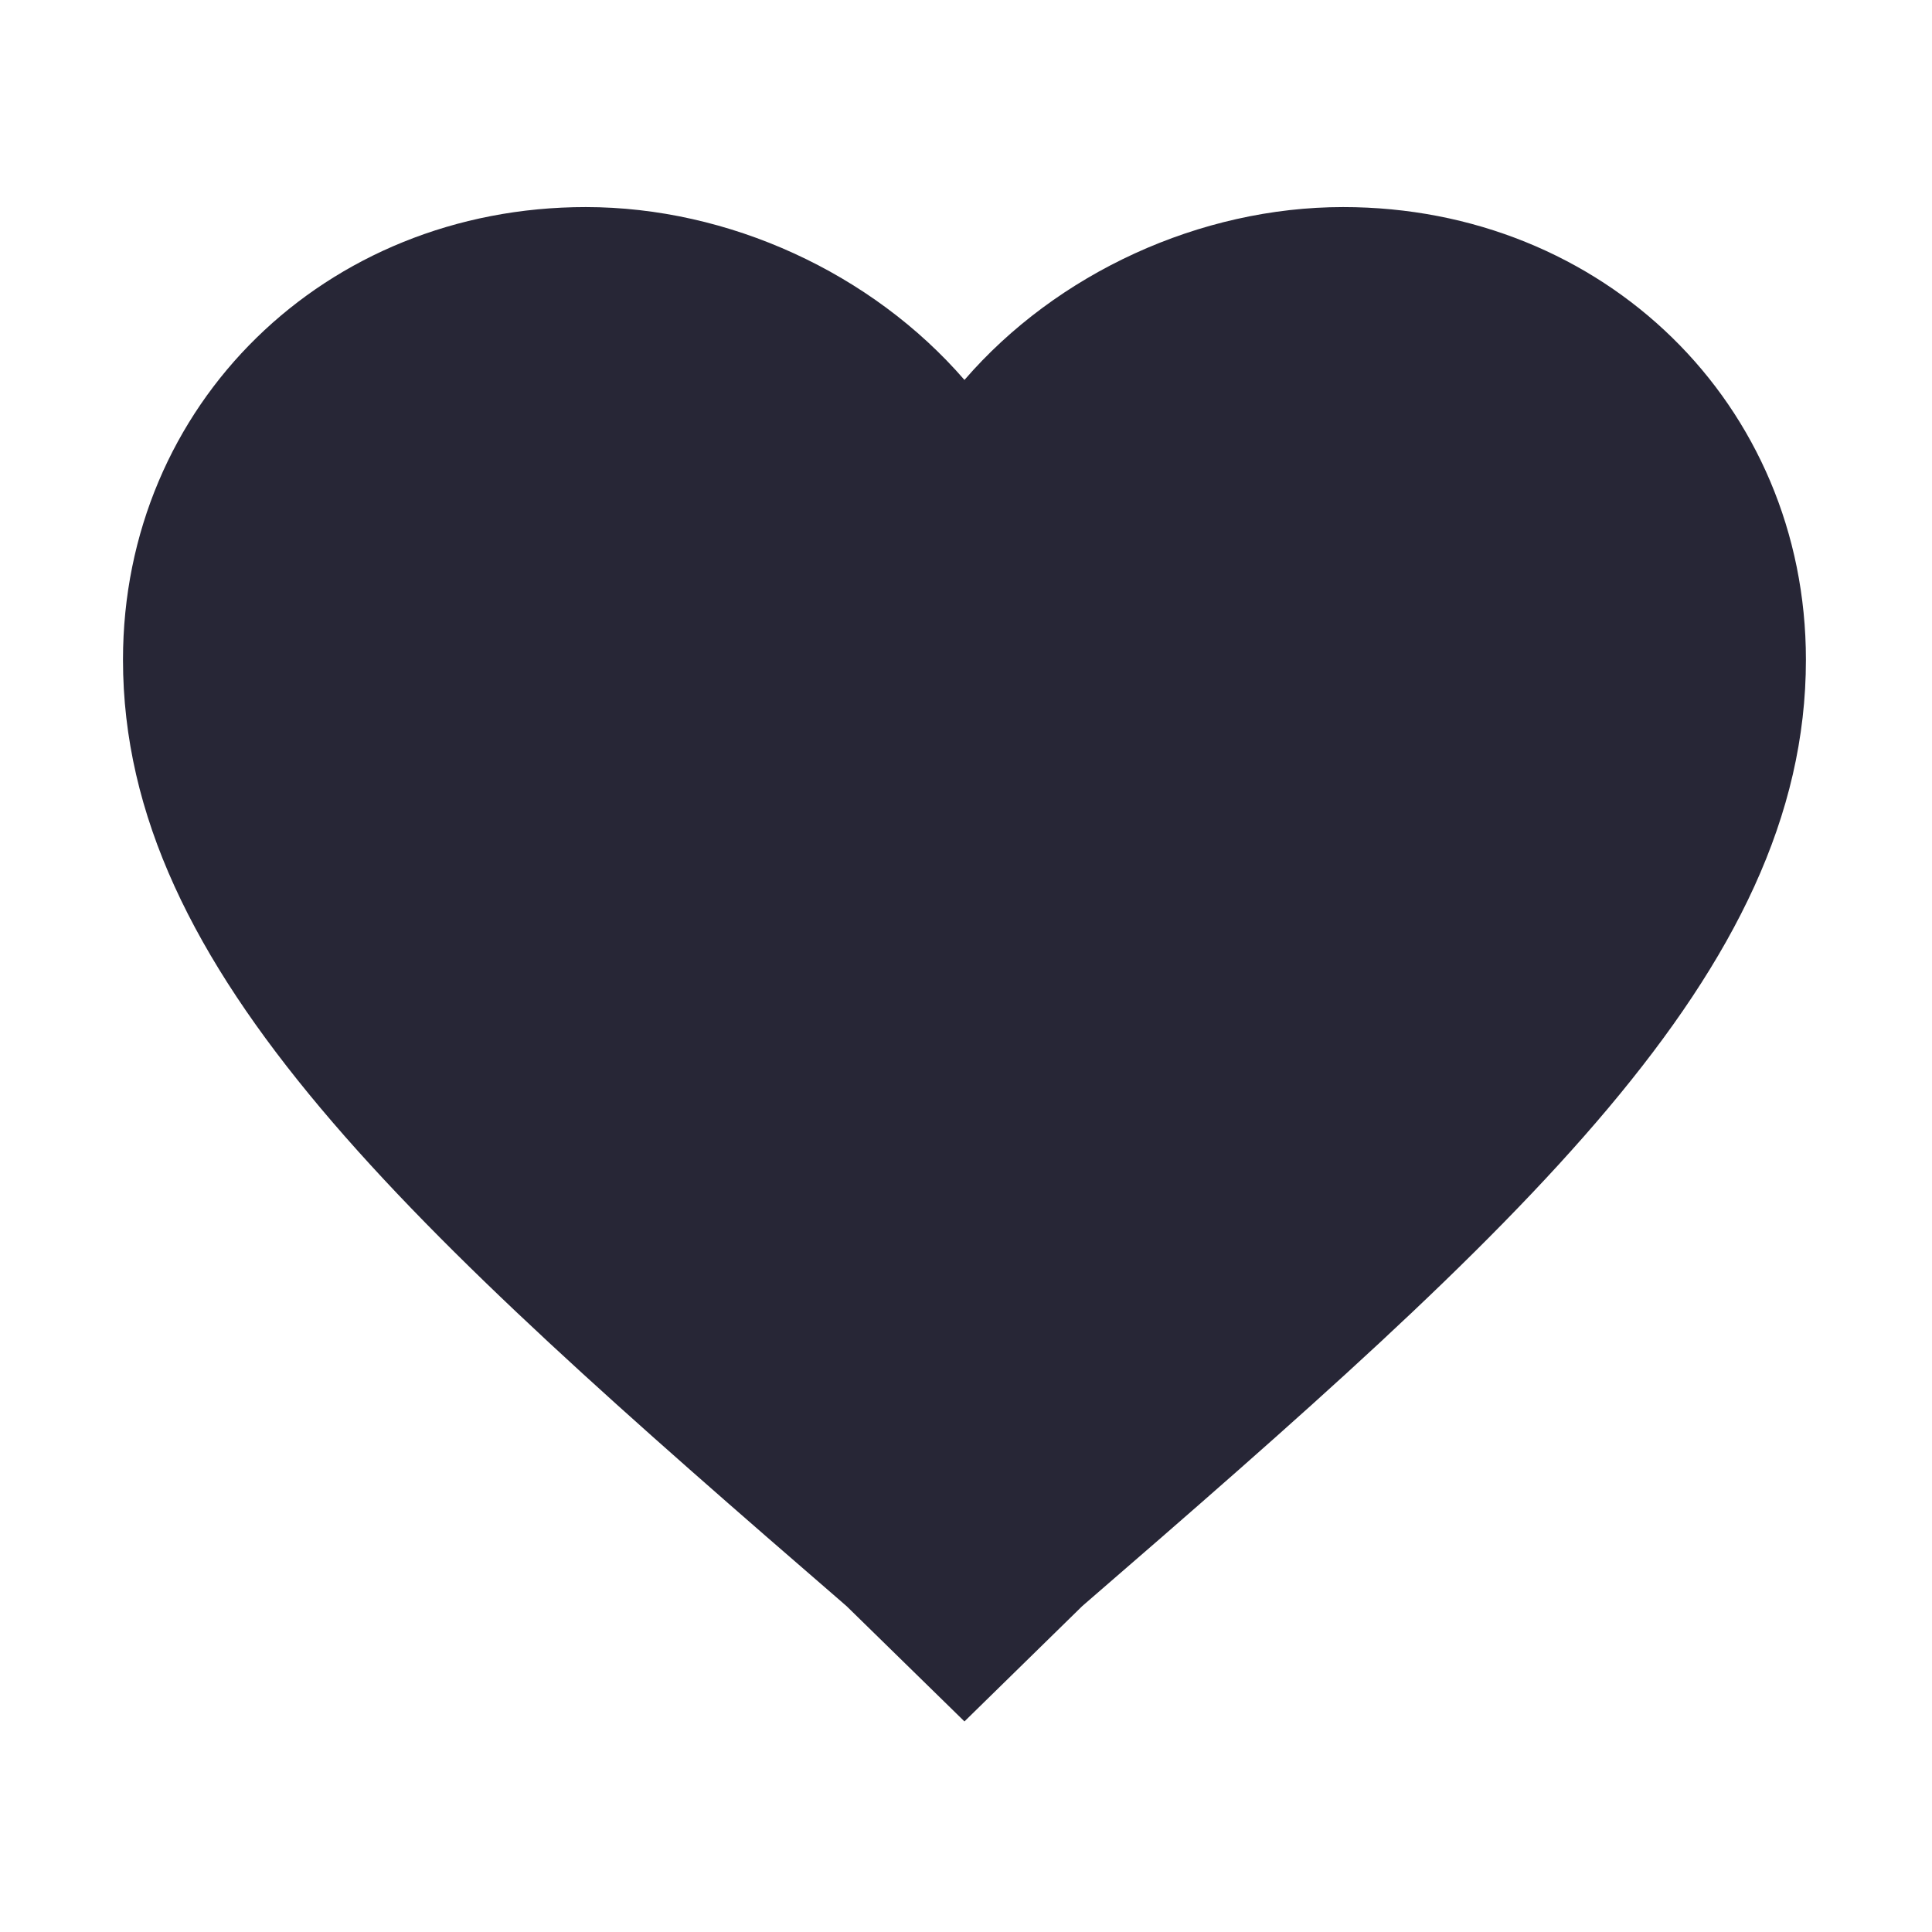 <?xml version="1.0" standalone="no"?><!DOCTYPE svg PUBLIC "-//W3C//DTD SVG 1.1//EN" "http://www.w3.org/Graphics/SVG/1.1/DTD/svg11.dtd"><svg xmlns:xlink="http://www.w3.org/1999/xlink" xmlns="http://www.w3.org/2000/svg" version="1.1" width="200" height="200" viewBox="0 0 200 200"><defs><style type="text/css"><![CDATA[
@font-face {
  font-family: "ifont";
  src: url("//at.alicdn.com/t/font_1442373896_4754455.eot?#iefix") format("embedded-opentype"), url("//at.alicdn.com/t/font_1442373896_4754455.woff") format("woff"), url("//at.alicdn.com/t/font_1442373896_4754455.ttf") format("truetype"), url("//at.alicdn.com/t/font_1442373896_4754455.svg#ifont") format("svg");
}

]]></style></defs><g class="transform-group"><g transform="scale(0.195, 0.195)"><path d="M512.002 913.854l-62.555-61.18c-232.288-200.95-384.157-336.436-384.157-502.446 0-135.416 107.176-240.299 245.7-240.299 75.903 0 151.868 34.997 201.012 91.767 49.073-56.77 125.104-91.767 201.007-91.767 138.453 0 245.7 104.884 245.7 240.299 0 166.01-151.935 301.497-384.22 502.446L512.002 913.854z" fill="#272636"></path></g></g></svg>